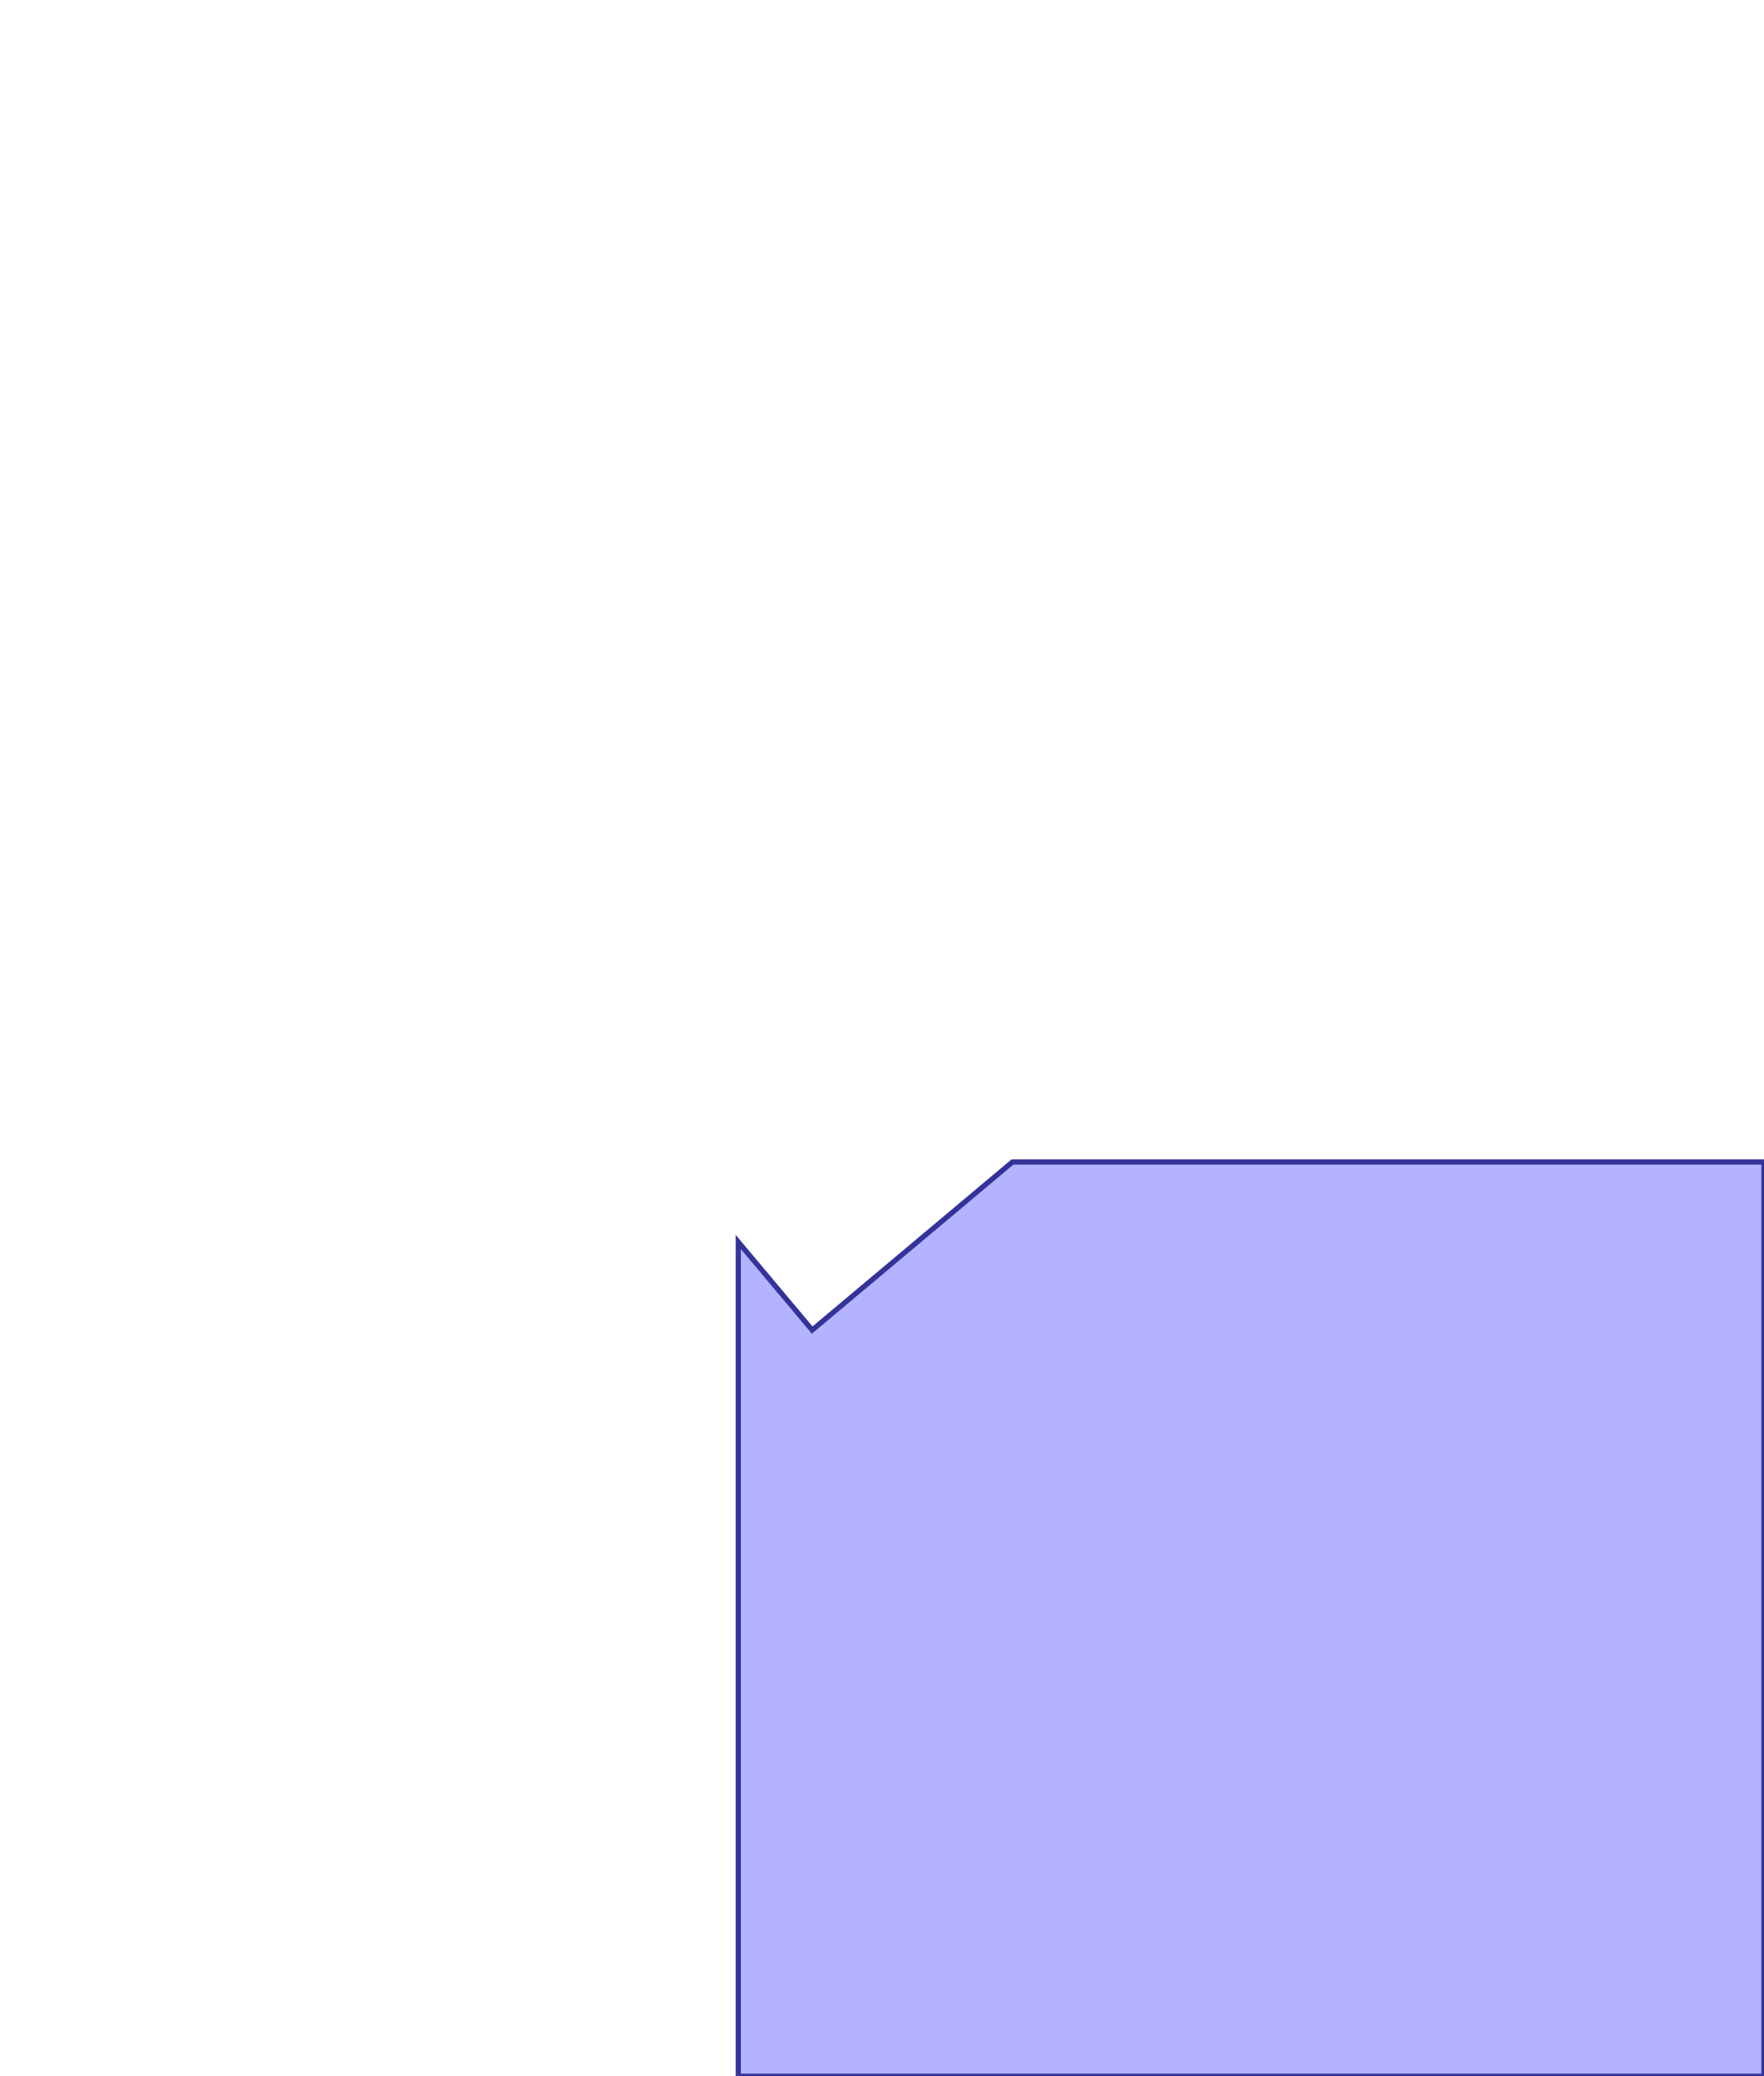 <?xml version="1.0" standalone="no"?>
<!DOCTYPE svg PUBLIC "-//W3C//DTD SVG 1.1//EN"
"http://www.w3.org/Graphics/SVG/1.1/DTD/svg11.dtd">
<svg  version="1.1" xmlns="http://www.w3.org/2000/svg" xmlns:xlink="http://www.w3.org/1999/xlink" viewBox="0 0 144.46 170.019">
<g title="A + B (CGAL EPECK)" fill-rule="evenodd">
<path d="M 60.46,101.704 L 66.512,108.917 L 82.57,95.443 L 82.912,95.156 L 144.46,95.156 L 144.46,170.019 L 60.46,170.019 L 60.46,101.704 z" style="fill-opacity:0.3;fill:rgb(0,0,255);stroke:rgb(51,51,153);stroke-width:0.425" />
</g></svg>